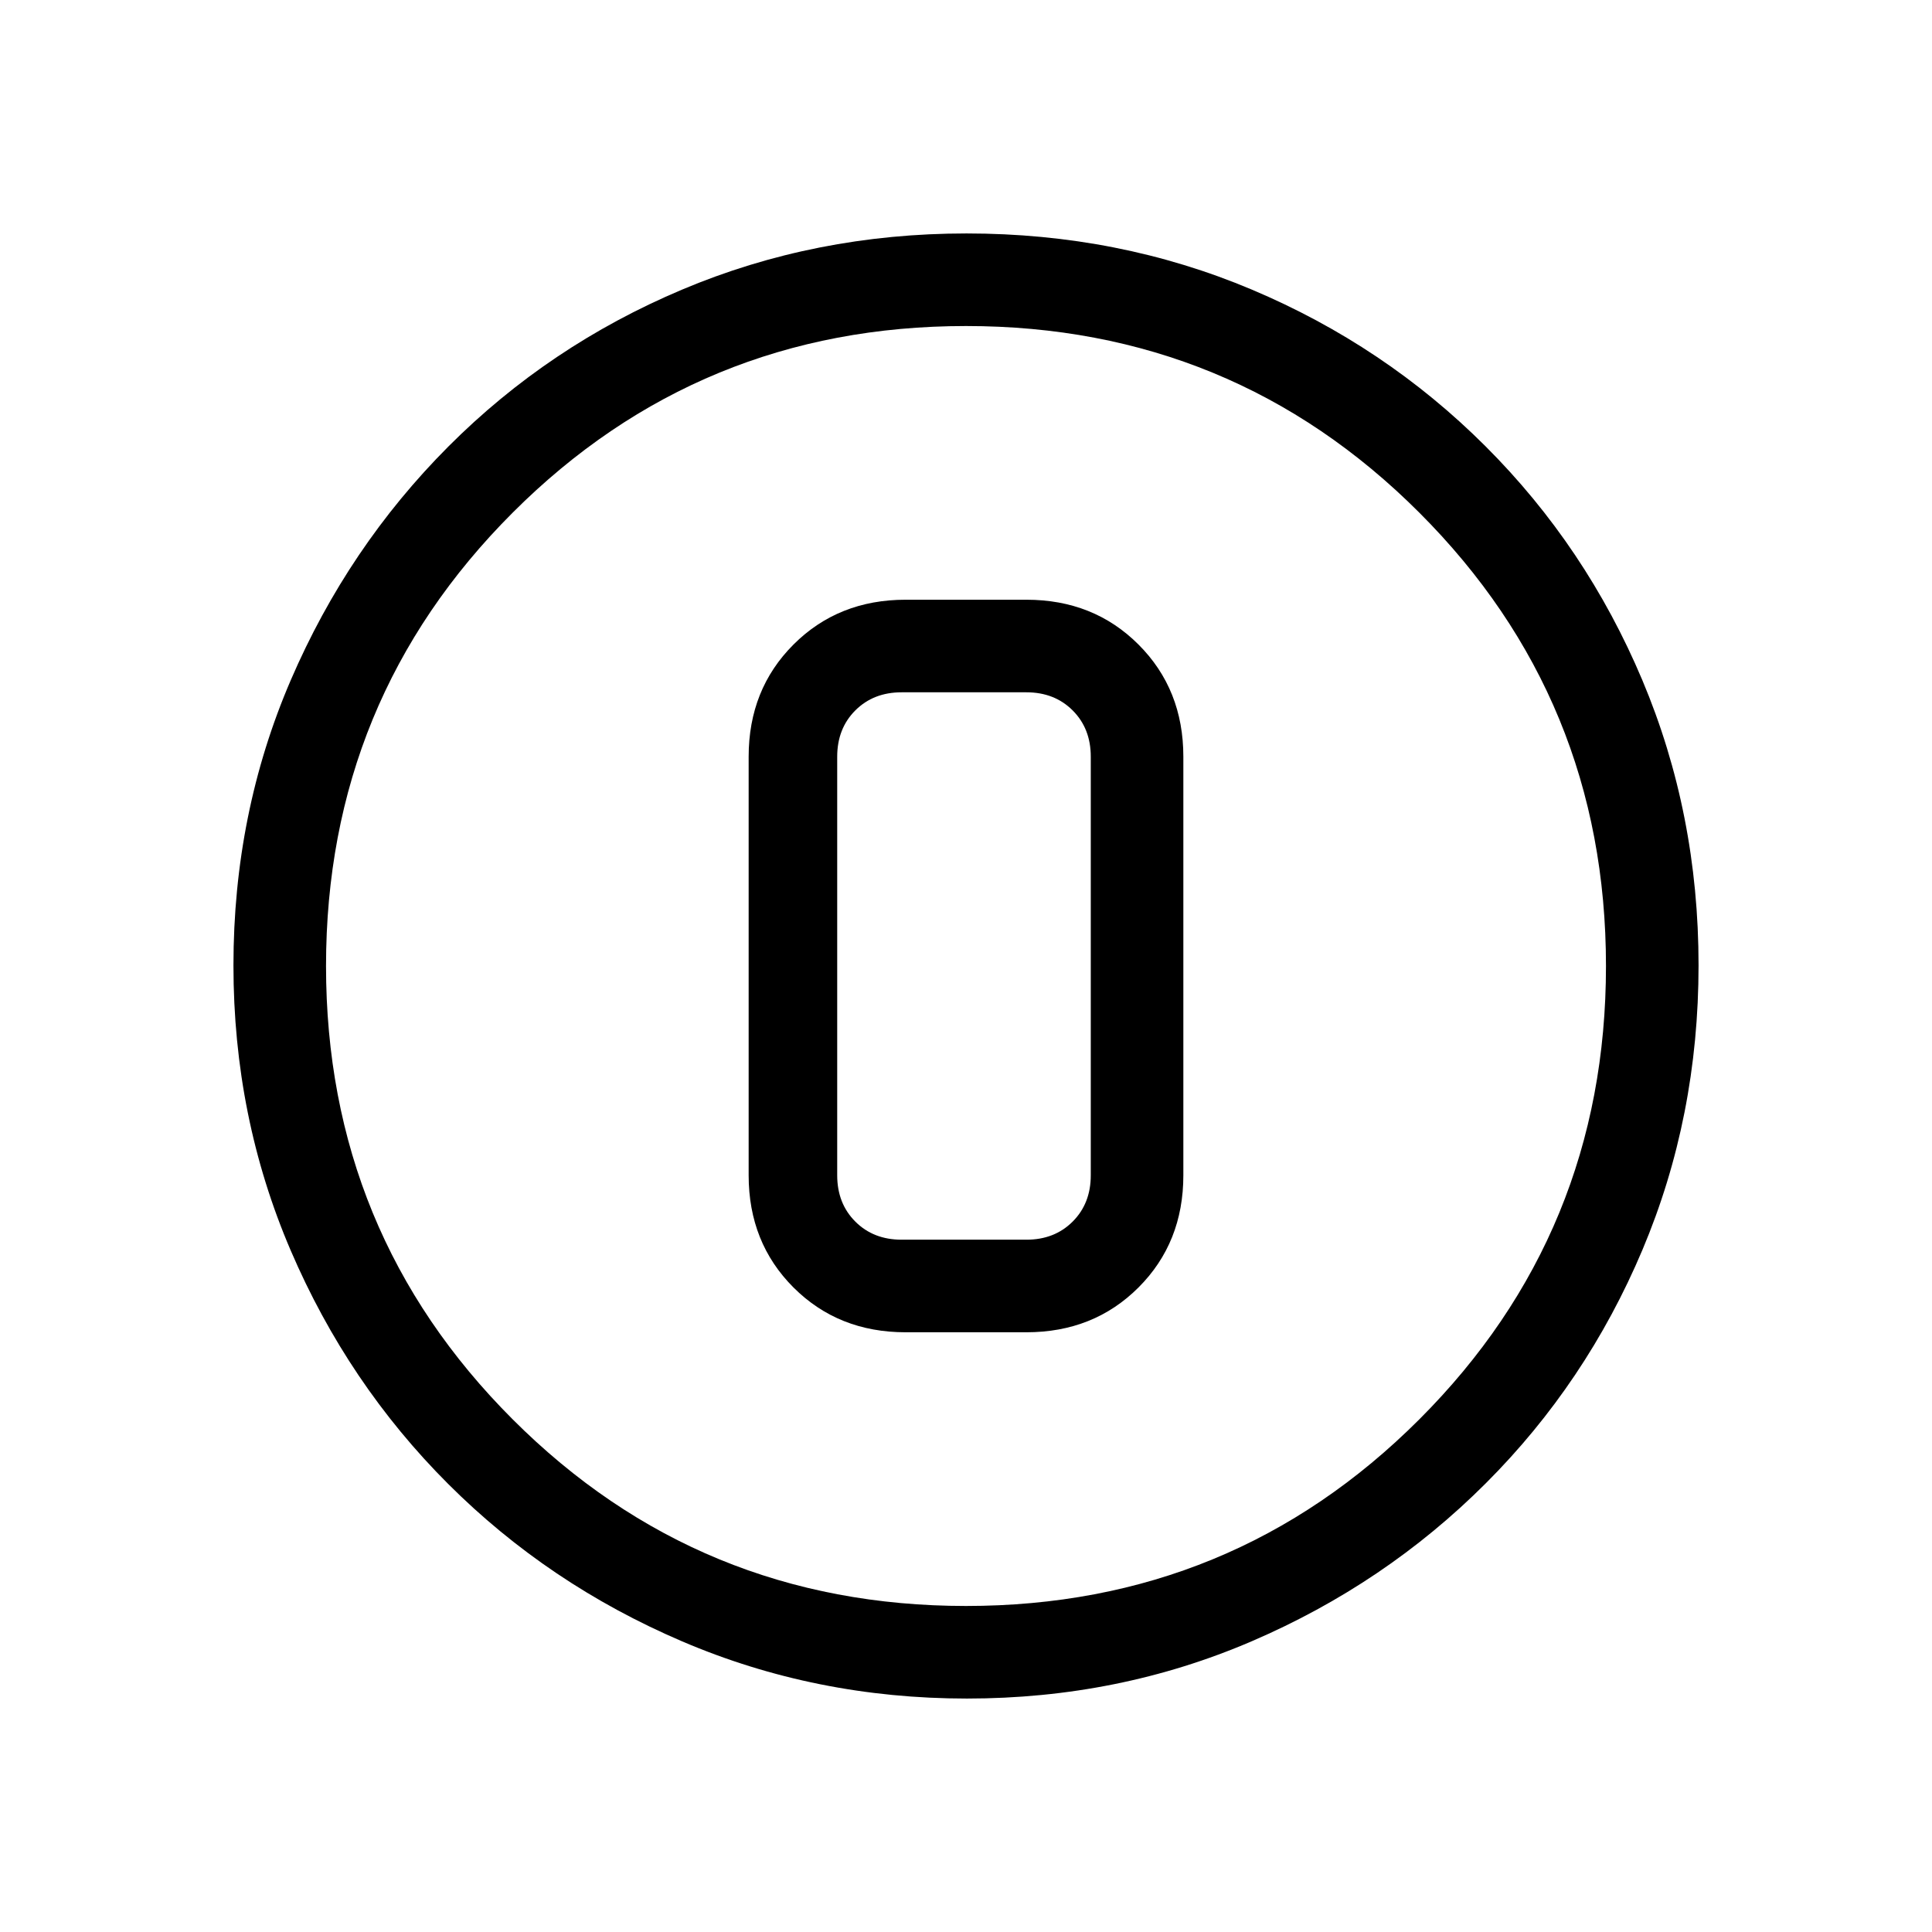 <svg xmlns="http://www.w3.org/2000/svg" height="20" viewBox="0 -960 960 960" width="20"><path d="M480.45-116q-75.09 0-141.49-28.41T222.73-222.6q-49.84-49.78-78.28-116.05Q116-404.93 116-480.28q0-75.62 28.47-141.74t78.35-116.13q49.88-50 116.05-77.92Q405.04-844 480.28-844q75.61 0 141.72 27.89 66.12 27.89 116.13 77.85 50.02 49.96 77.94 116.24Q844-555.73 844-480.37q0 75.37-27.89 141.43t-77.84 115.99q-49.94 49.94-116.21 78.45Q555.8-116 480.45-116Zm-.45-46q132.51 0 225.26-92.74Q798-347.49 798-480t-92.74-225.26Q612.51-798 480-798t-225.26 92.74Q162-612.51 162-480t92.74 225.26Q347.49-162 480-162Zm0-318Zm-30 182h60q33.45 0 55.72-22.27Q588-342.55 588-376v-208q0-33.45-22.28-55.72Q543.45-662 510-662h-60q-33.45 0-55.73 22.28Q372-617.45 372-584v208q0 33.45 22.27 55.73Q416.55-298 450-298Zm-2-318h62q14 0 23 9t9 23v208q0 14-9 23t-23 9h-62q-14 0-23-9t-9-23v-208q0-14 9-23t23-9Z"/></svg>